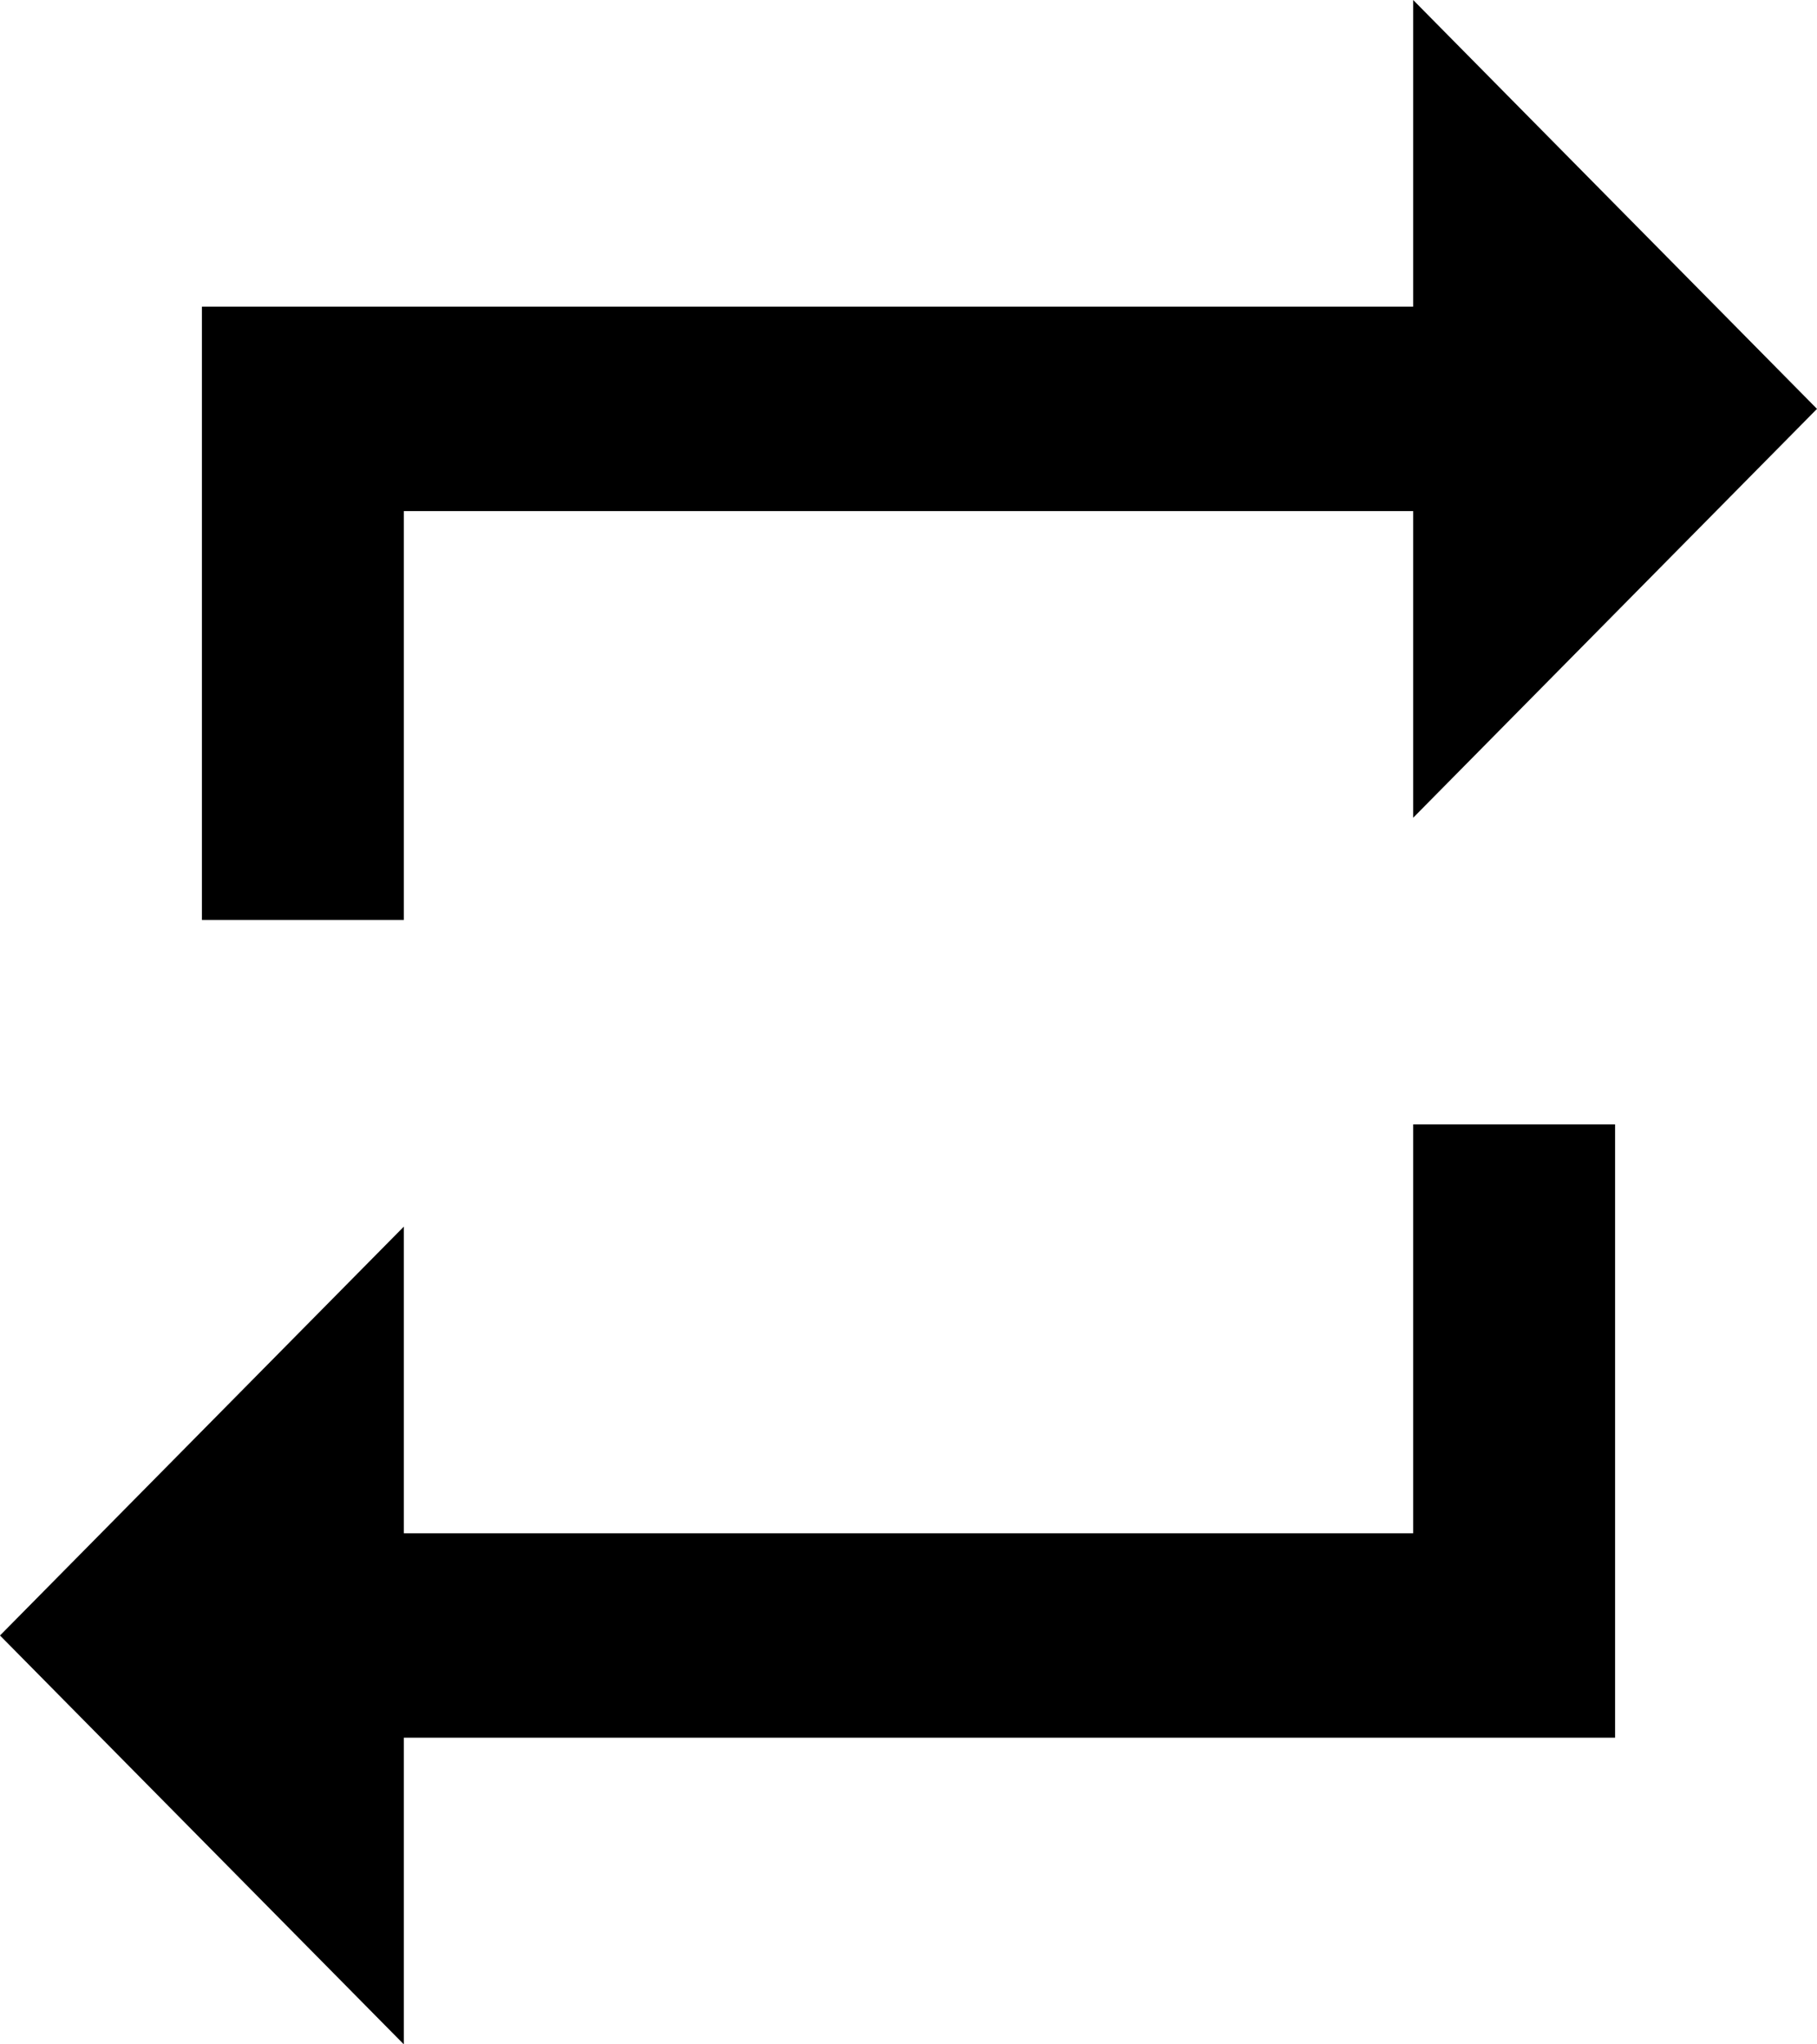 <svg width="16" height="18" viewBox="0 0 16 18" fill="none" xmlns="http://www.w3.org/2000/svg">
<path d="M3.556 4.5H12.444V7.2L16 3.6L12.444 0V2.7H1.778V8.1H3.556V4.5ZM12.444 13.5H3.556V10.8L0 14.4L3.556 18V15.3H14.222V9.9H12.444V13.5Z" fill="currentColor"/>
</svg>
